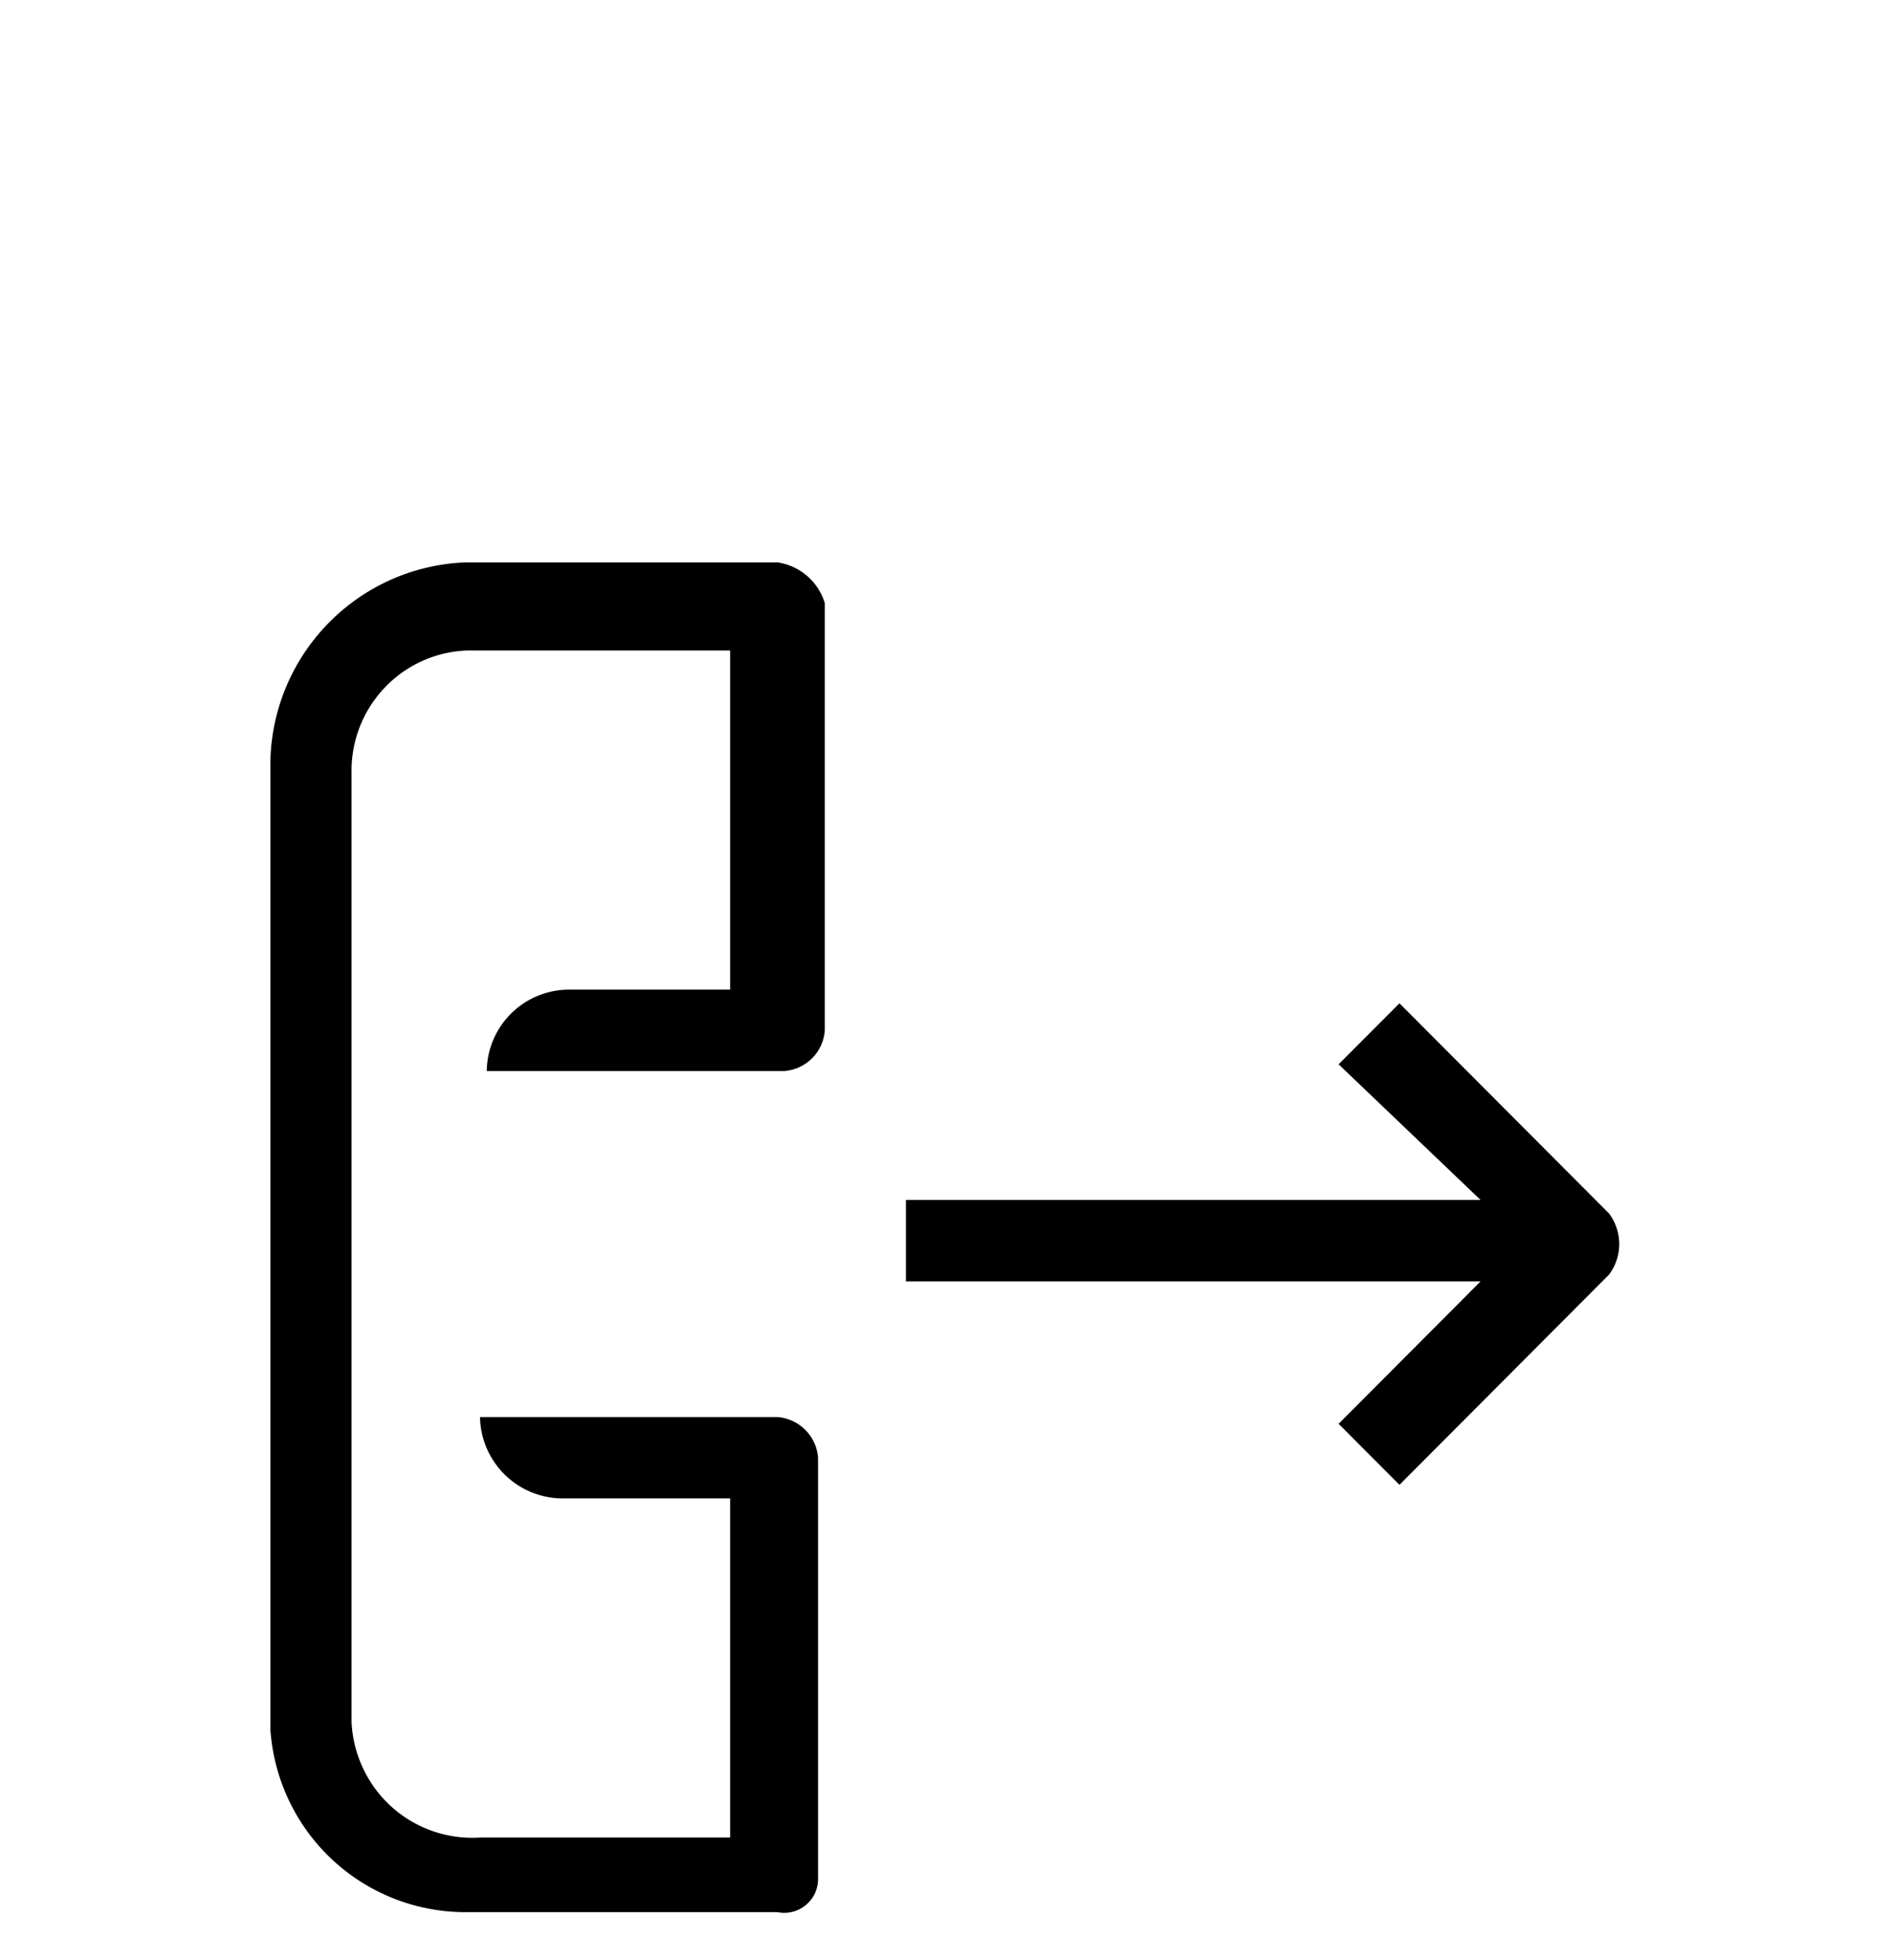 <svg width="28" height="29" fill="none" xmlns="http://www.w3.org/2000/svg"><g clip-path="url(#clip0)" filter="url(#filter0_dd)" fill="#000"><path d="M21.9 9.753h-8.5v1.204h8.5l-2.1 2.107.9.903 3.1-3.11a.754.754 0 000-.904l-3.1-3.11-.9.903 2.1 2.007zm-9.8 10.034v-6.221a.653.653 0 00-.6-.602H7.1a1.226 1.226 0 001.2 1.204h2.5v5.017H7.1a1.784 1.784 0 01-1.728-1.02 1.801 1.801 0 01-.172-.686V3.431a1.78 1.78 0 01.483-1.25A1.767 1.767 0 016.9 1.624h3.9v5.017H8.4a1.218 1.218 0 00-1.2 1.204h4.4a.649.649 0 00.6-.602V.923a.863.863 0 00-.7-.603H7.1a2.99 2.99 0 00-2.151.81A3.01 3.01 0 004 3.23v13.948a2.91 2.91 0 00.772 2.192 2.89 2.89 0 002.128.919h4.6a.5.5 0 00.6-.502z"/></g><defs><clipPath id="clip0"><path fill="#fff" transform="translate(4 .32)" d="M0 0h20v20.069H0z"/></clipPath><filter id="filter0_dd" x="0" y=".32" width="28" height="28.069" filterUnits="userSpaceOnUse" color-interpolation-filters="sRGB"><feFlood flood-opacity="0" result="BackgroundImageFix"/><feColorMatrix in="SourceAlpha" values="0 0 0 0 0 0 0 0 0 0 0 0 0 0 0 0 0 0 127 0"/><feOffset dy="4"/><feGaussianBlur stdDeviation="2"/><feColorMatrix values="0 0 0 0 0 0 0 0 0 0 0 0 0 0 0 0 0 0 0.25 0"/><feBlend in2="BackgroundImageFix" result="effect1_dropShadow"/><feColorMatrix in="SourceAlpha" values="0 0 0 0 0 0 0 0 0 0 0 0 0 0 0 0 0 0 127 0"/><feOffset dy="4"/><feGaussianBlur stdDeviation="2"/><feColorMatrix values="0 0 0 0 0 0 0 0 0 0 0 0 0 0 0 0 0 0 0.25 0"/><feBlend in2="effect1_dropShadow" result="effect2_dropShadow"/><feBlend in="SourceGraphic" in2="effect2_dropShadow" result="shape"/></filter></defs></svg>